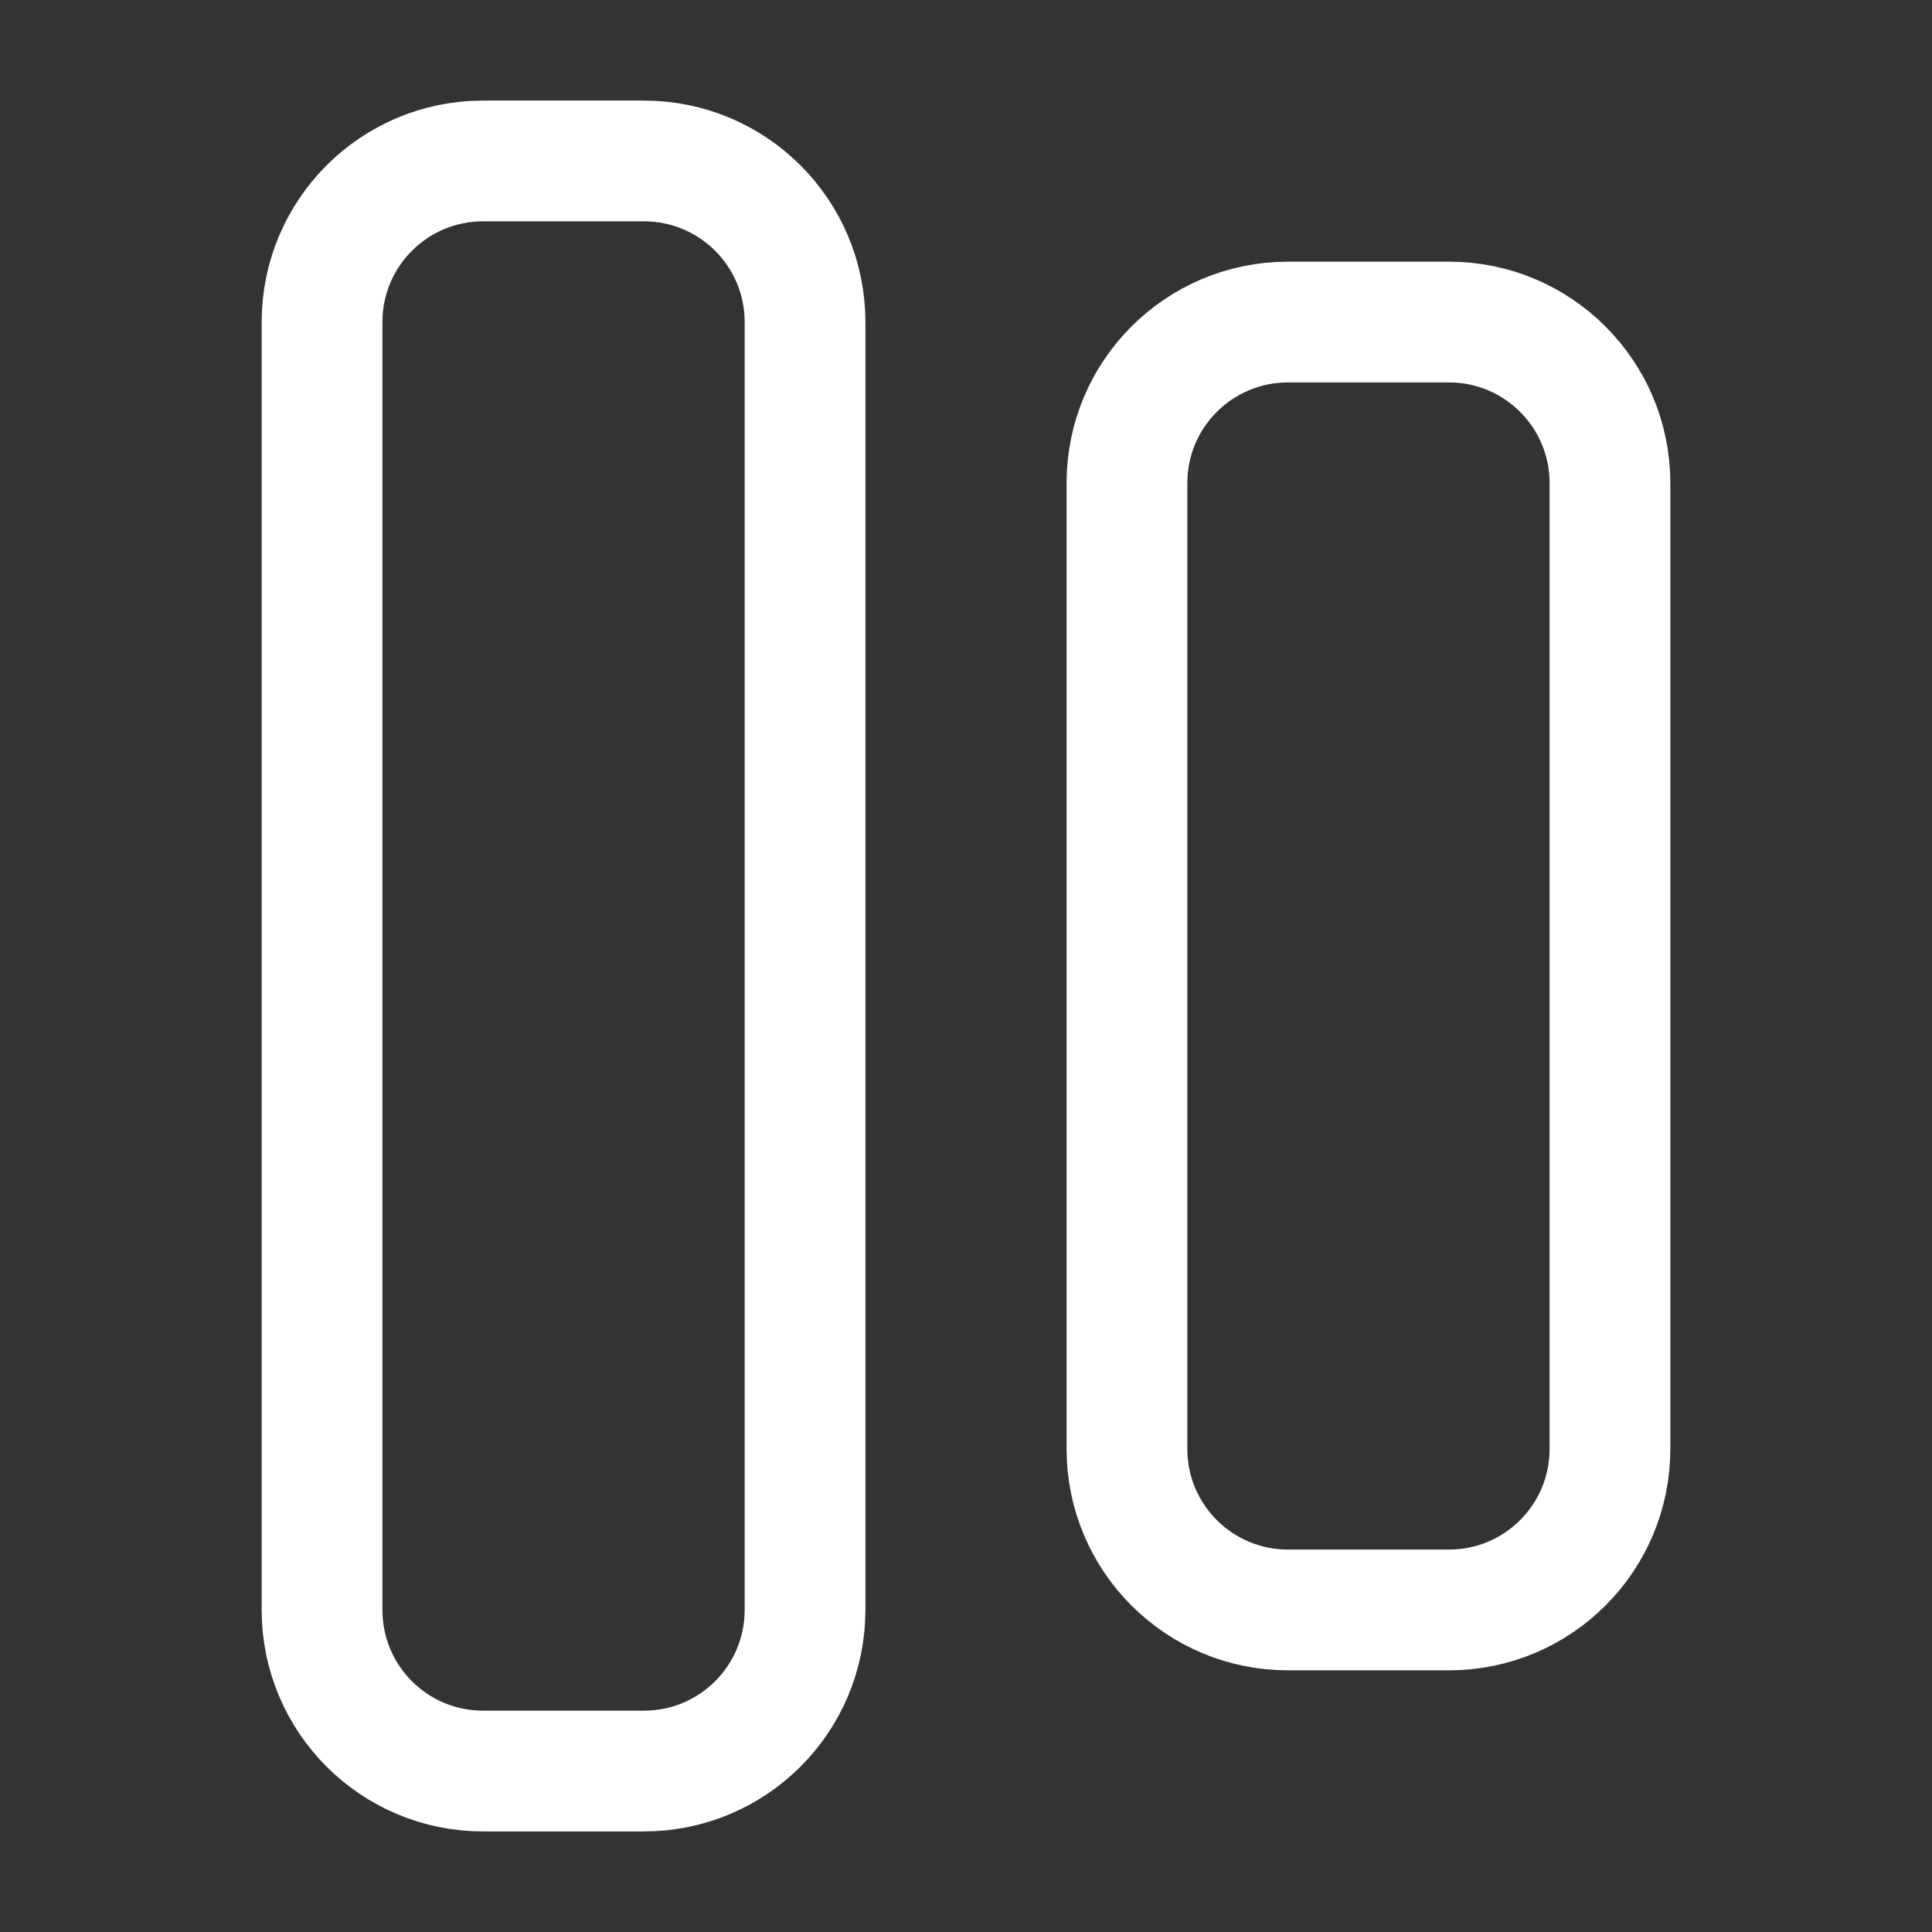 <svg width="16" height="16" viewBox="0 0 16 16" fill="none" xmlns="http://www.w3.org/2000/svg">
<rect x="0" y="0" width="16" height="16" fill="#333333" stroke="none"/>
<path d="M5.333 1.333H4C3.264 1.333 2.667 1.93 2.667 2.667V13.333C2.667 14.07 3.264 14.667 4 14.667H5.333C6.07 14.667 6.667 14.07 6.667 13.333V2.667C6.667 1.93 6.07 1.333 5.333 1.333Z" stroke="white" stroke-linecap="round" stroke-linejoin="round"/>
<path d="M12 2.667H10.667C9.93 2.667 9.333 3.264 9.333 4V12C9.333 12.736 9.93 13.333 10.667 13.333H12C12.736 13.333 13.333 12.736 13.333 12V4C13.333 3.264 12.736 2.667 12 2.667Z" stroke="white" stroke-linecap="round" stroke-linejoin="round"/>
</svg>
